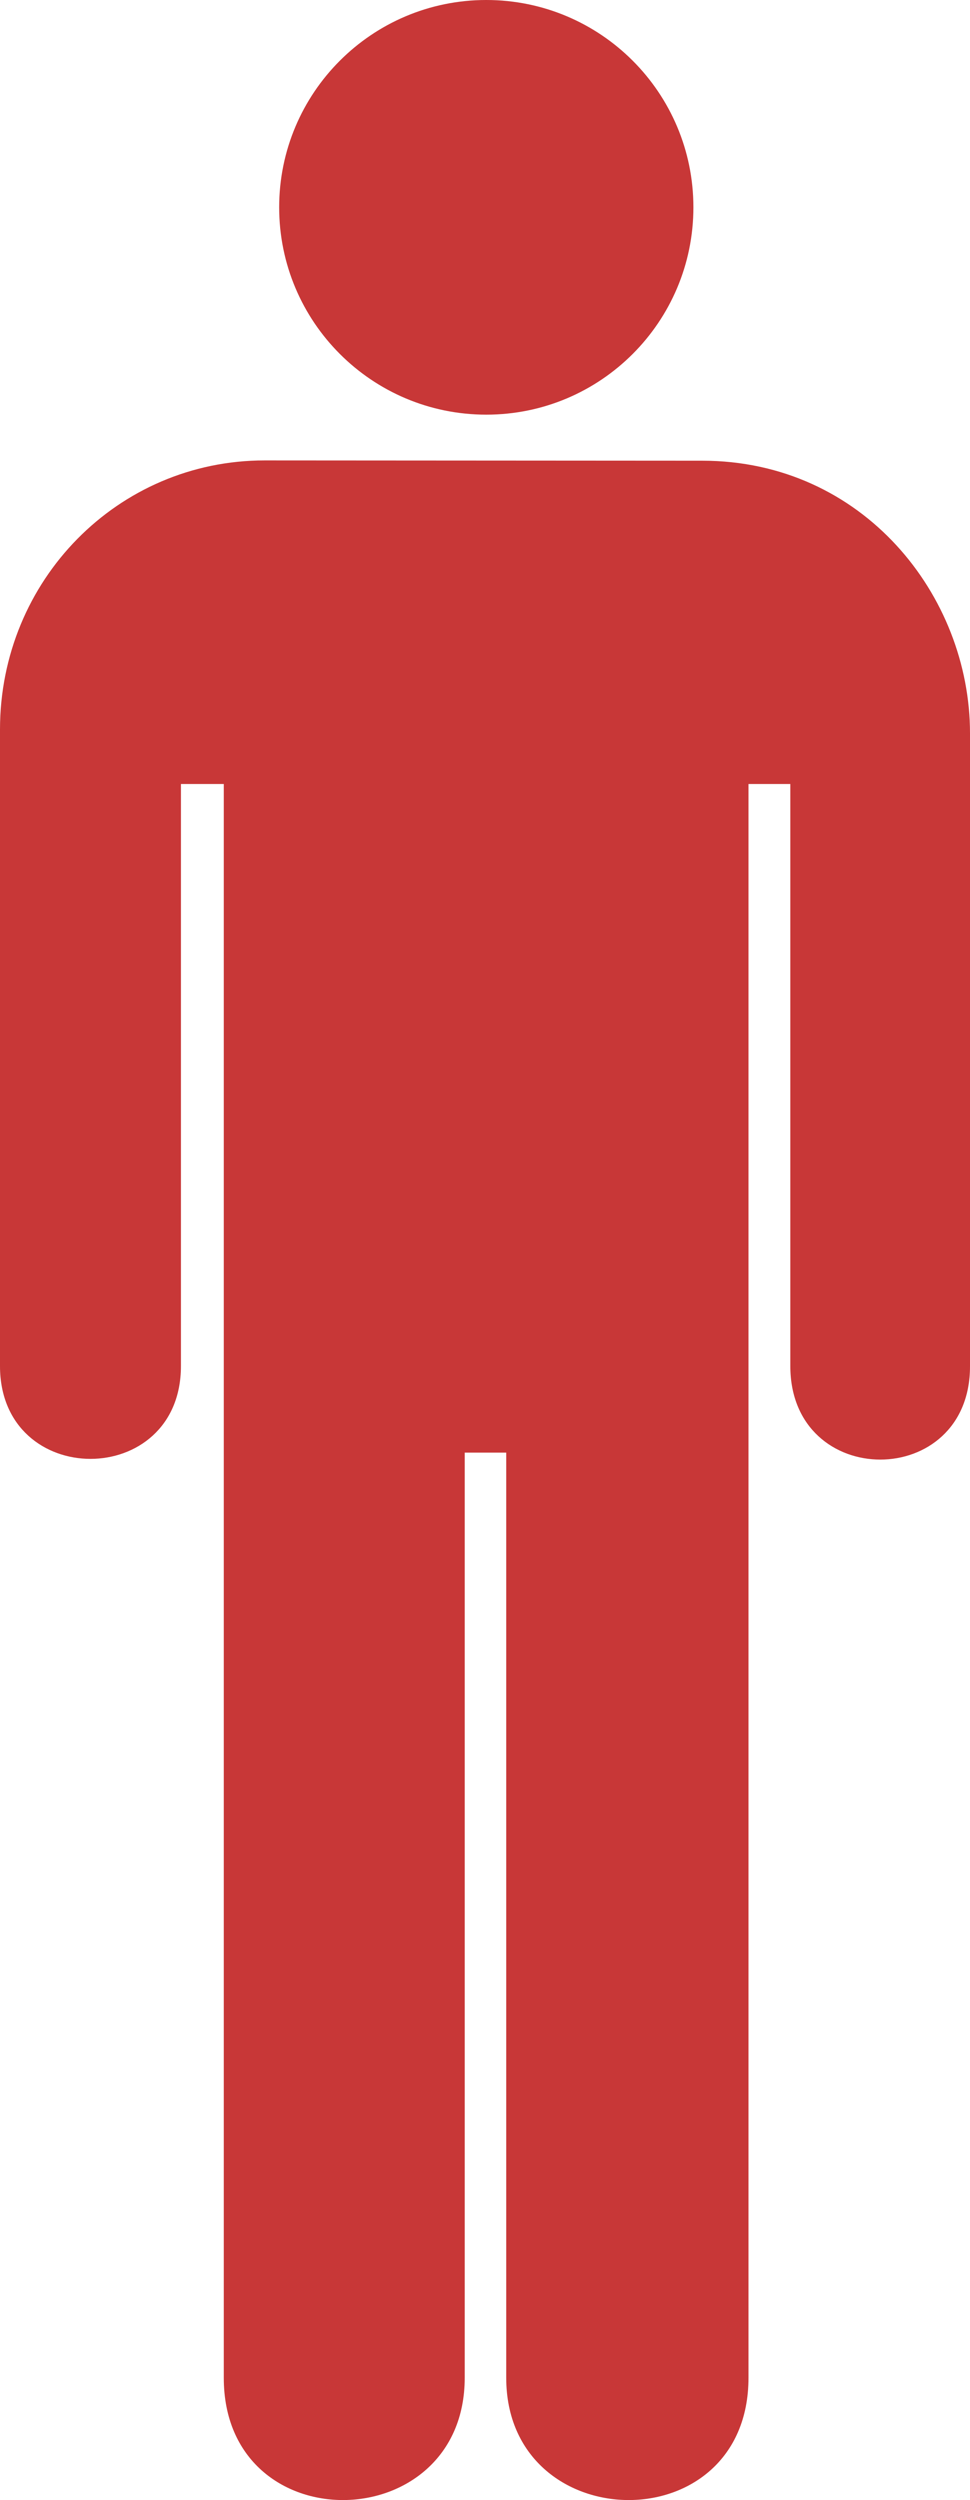 <?xml version="1.0" encoding="UTF-8" standalone="no"?>
<svg
   xmlns:dc="http://purl.org/dc/elements/1.1/"
   xmlns:cc="http://creativecommons.org/ns#"
   xmlns:rdf="http://www.w3.org/1999/02/22-rdf-syntax-ns#"
   xmlns:svg="http://www.w3.org/2000/svg"
   xmlns="http://www.w3.org/2000/svg"
   xmlns:sodipodi="http://sodipodi.sourceforge.net/DTD/sodipodi-0.dtd"
   xmlns:inkscape="http://www.inkscape.org/namespaces/inkscape"
   height="492.407"
   id="svg1507"
   inkscape:version="0.48.1 r9760"
   sodipodi:docname="man.svg"
   sodipodi:version="0.32"
   width="191.237"
   inkscape:output_extension="org.inkscape.output.svg.inkscape"
   inkscape:export-filename="/home/em/epiwork/media/survey/img/aiga_toilet_men.png"
   inkscape:export-xdpi="12.063186"
   inkscape:export-ydpi="12.063186"
   version="1.1">
  <sodipodi:namedview
     bordercolor="#666666"
     borderopacity="1.0"
     id="base"
     inkscape:current-layer="g1517"
     inkscape:cx="202.41212"
     inkscape:cy="226.22896"
     inkscape:pageopacity="0.0"
     inkscape:pageshadow="2"
     inkscape:window-height="712"
     inkscape:window-width="838"
     inkscape:window-x="0"
     inkscape:window-y="27"
     inkscape:zoom="0.92236134"
     pagecolor="#ffffff"
     showgrid="false"
     inkscape:window-maximized="0" />
  <defs
     id="defs1509">
    <inkscape:perspective
       sodipodi:type="inkscape:persp3d"
       inkscape:vp_x="0 : 246.20351 : 1"
       inkscape:vp_y="0 : 1000 : 0"
       inkscape:vp_z="191.237 : 246.20351 : 1"
       inkscape:persp3d-origin="95.6185 : 164.13567 : 1"
       id="perspective16" />
    <marker
       id="ArrowEnd"
       markerHeight="3"
       markerUnits="strokeWidth"
       markerWidth="4"
       orient="auto"
       refX="0"
       refY="5"
       viewBox="0 0 10 10">
      <path
         d="M 0 0 L 10 5 L 0 10 z"
         id="path1512" />
    </marker>
    <marker
       id="ArrowStart"
       markerHeight="3"
       markerUnits="strokeWidth"
       markerWidth="4"
       orient="auto"
       refX="10"
       refY="5"
       viewBox="0 0 10 10">
      <path
         d="M 10 0 L 0 5 L 10 10 z"
         id="path1515" />
    </marker>
  </defs>
  <g
     id="g1517"
     inkscape:export-xdpi="36.708359"
     inkscape:export-ydpi="36.708359"
     style="fill:#c83737;stroke:#000000;stroke-opacity:1;stroke-width:3;stroke-miterlimit:4;stroke-dasharray:none">
    <g
       id="g3790"
       style="stroke:none">
      <g
         style="fill:#c83737;stroke:none;stroke-opacity:1;stroke-width:3;stroke-miterlimit:4;stroke-dasharray:none"
         id="g1519">
        <path
           style="stroke:none;fill:#c83737;stroke-opacity:1;stroke-width:3;stroke-miterlimit:4;stroke-dasharray:none"
           id="path1521"
           d="M 95.872 81.671C 118.422 81.671 136.706 63.387 136.706 40.835C 136.706 18.284 118.422 0 95.872 0C 73.319 0 55.038 18.284 55.038 40.835C 55.038 63.387 73.319 81.671 95.872 81.671z" />
        <path
           style="stroke:none;fill:#c83737;stroke-opacity:1;stroke-width:3;stroke-miterlimit:4;stroke-dasharray:none"
           id="path1523"
           d="M 95.872 40.835" />
      </g>
      <path
         style="stroke:none;fill:#c83737;stroke-opacity:1;stroke-width:3;stroke-miterlimit:4;stroke-dasharray:none"
         id="path1525"
         d="M 52.173 90.683C 23.256 90.683 0 114.267 0 143.683L 0 269.058C 0 293.433 35.673 293.433 35.673 269.058L 35.673 154.416L 44.118 154.416L 44.118 468.323C 44.118 500.913 91.621 499.954 91.621 468.323L 91.621 286.104L 99.803 286.104L 99.803 468.323C 99.803 499.954 147.567 500.913 147.567 468.323L 147.567 154.416L 155.814 154.416L 155.814 269.058C 155.814 293.621 191.301 293.62 191.237 269.058L 191.237 144.433C 191.237 117.308 170.173 90.739 138.423 90.739L 52.173 90.683z" />
    </g>
  </g>
</svg>
